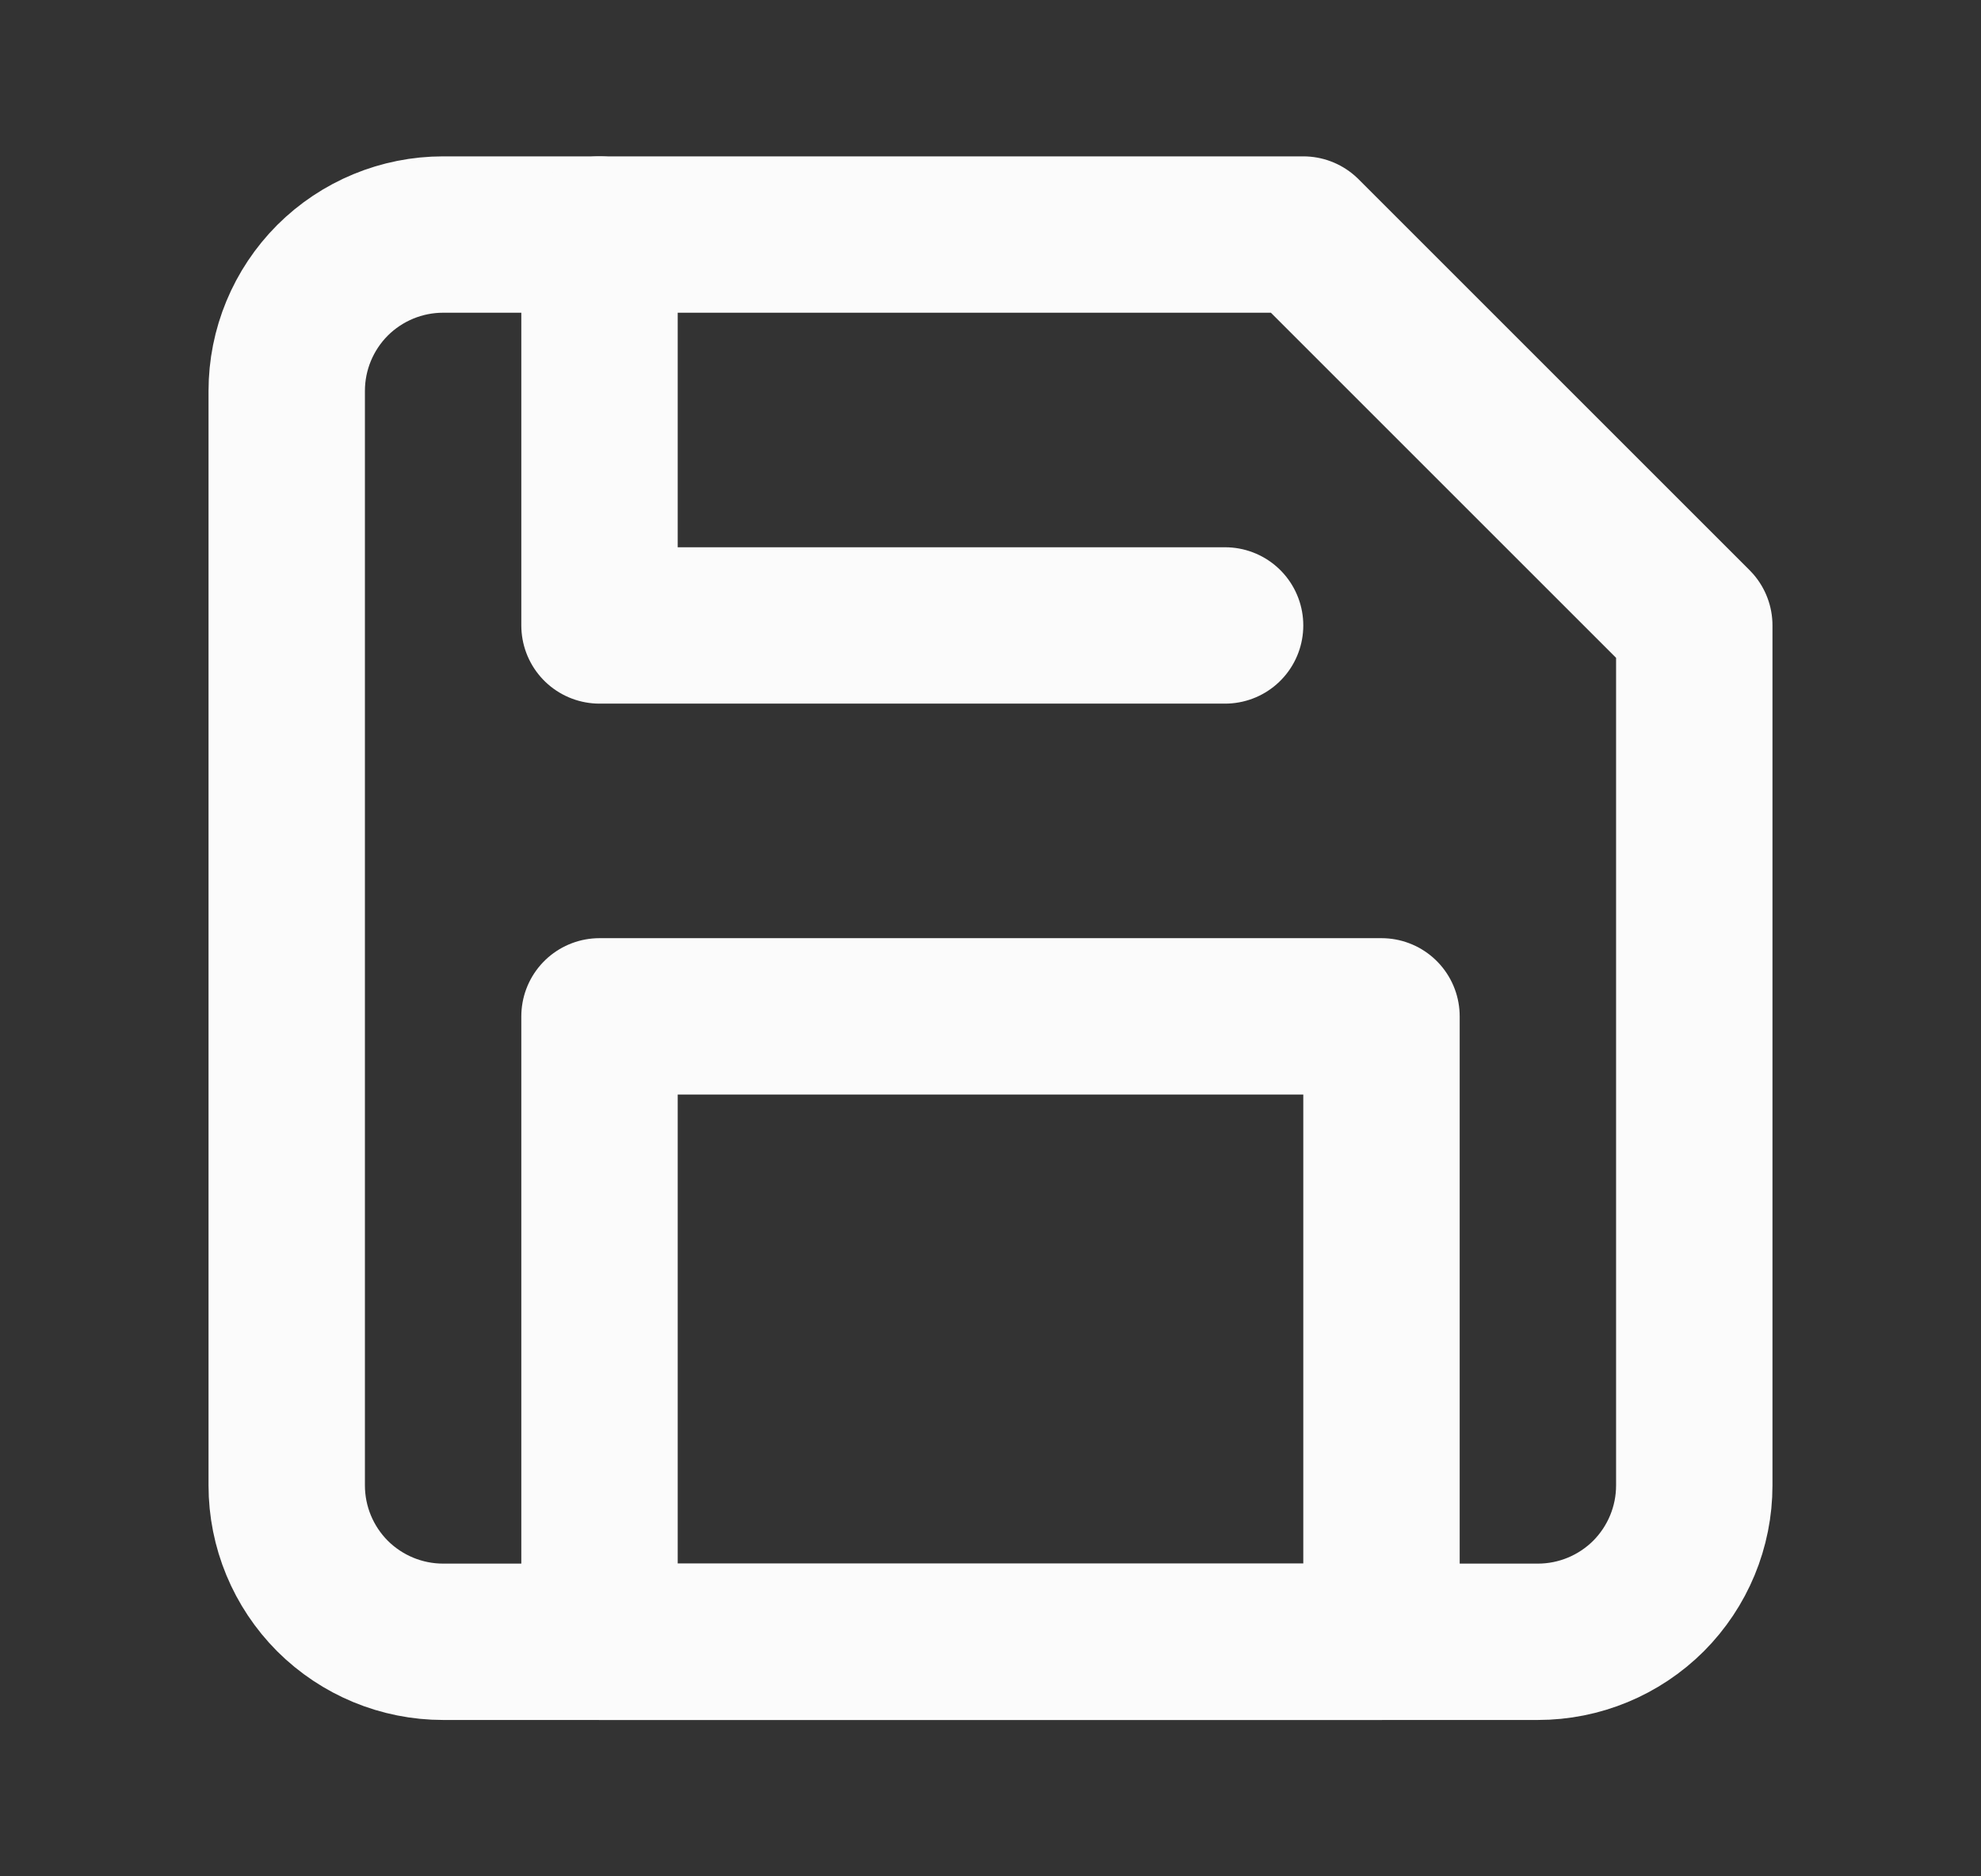<svg width="19" height="18" viewBox="0 0 19 18" fill="none" xmlns="http://www.w3.org/2000/svg">
<rect x="0" y="0" width="19" height="18" fill="#333333" stroke="none"/>
<path d="M14.75 15.75H4.25C3.852 15.75 3.471 15.592 3.189 15.311C2.908 15.029 2.75 14.648 2.75 14.25V3.75C2.75 3.352 2.908 2.971 3.189 2.689C3.471 2.408 3.852 2.25 4.25 2.25H12.5L16.25 6V14.25C16.25 14.648 16.092 15.029 15.811 15.311C15.529 15.592 15.148 15.75 14.75 15.75Z" stroke="#FBFBFB" stroke-width="1.5" stroke-linecap="round" stroke-linejoin="round"/>
<path d="M5.75 2.25V6H11.75M13.25 15.75V9.75H5.75V15.75H13.25Z" stroke="#FBFBFB" stroke-width="1.5" stroke-linecap="round" stroke-linejoin="round"/>
</svg>
